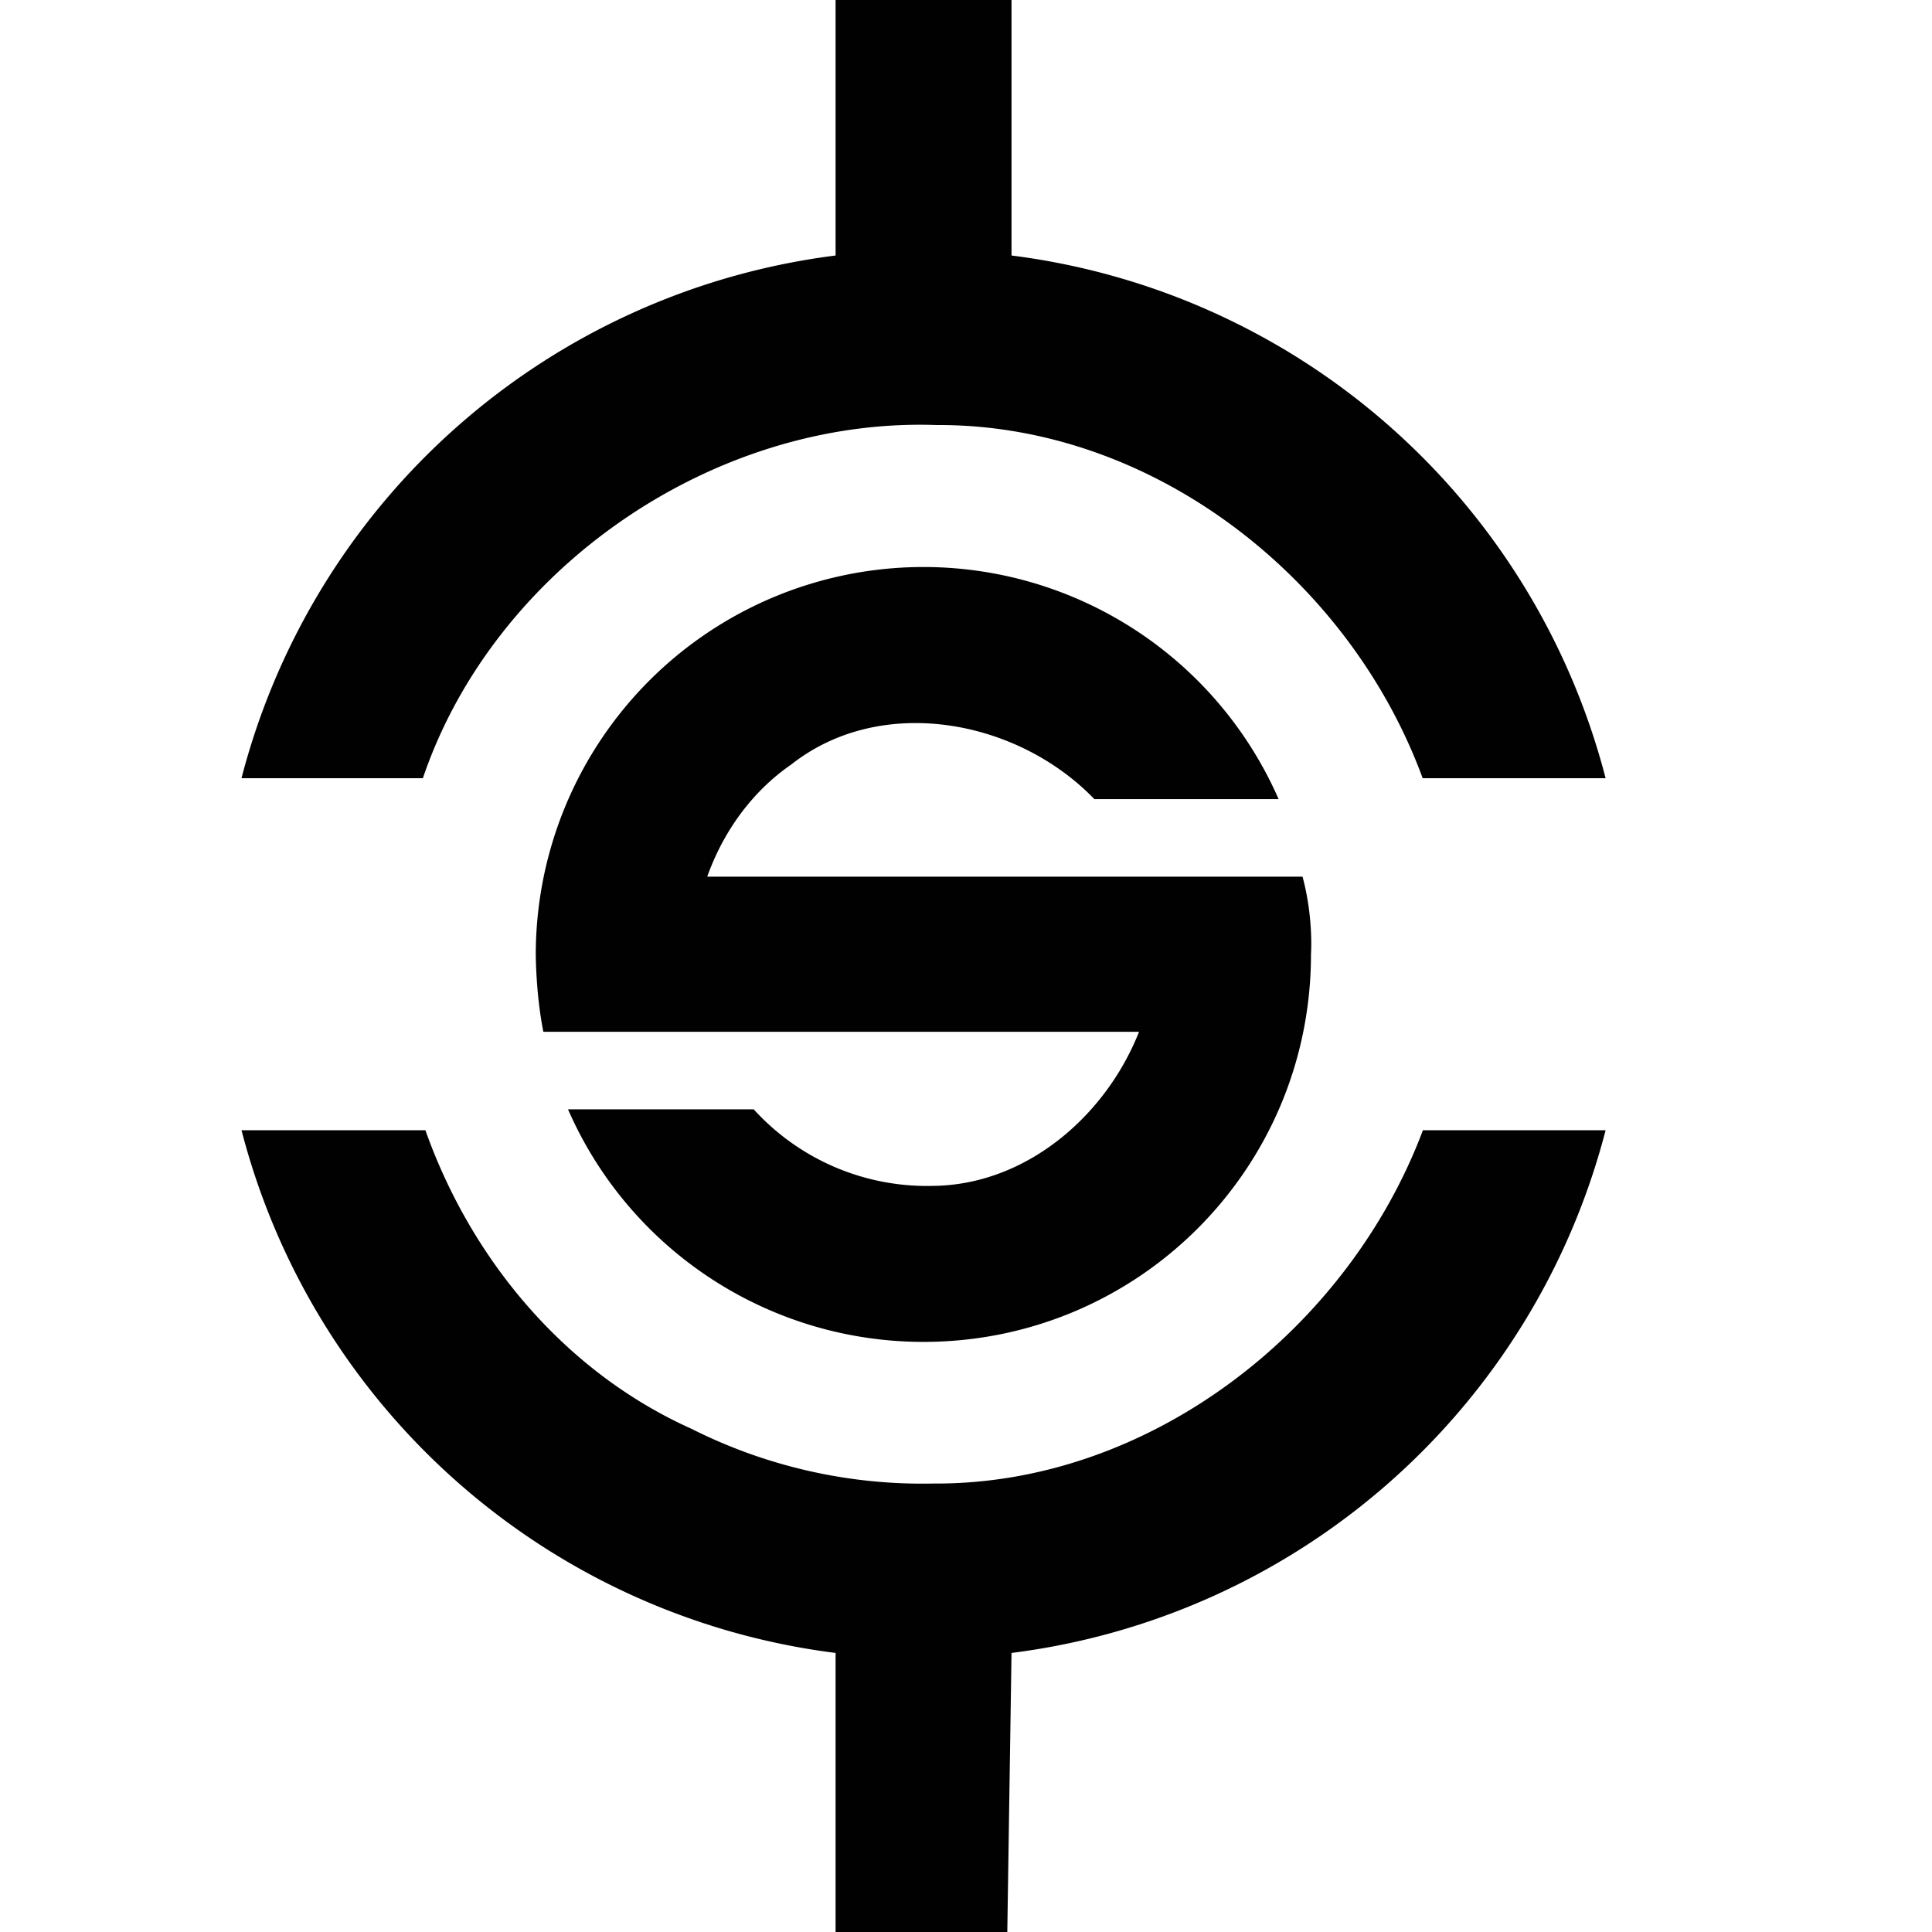 <svg xmlns="http://www.w3.org/2000/svg" width="16" height="16"><defs><style id="current-color-scheme" type="text/css"></style><linearGradient id="arrongin" x1="0%" x2="0%" y1="0%" y2="100%"><stop offset="0%" stop-color="#dd9b44"/><stop offset="100%" stop-color="#ad6c16"/></linearGradient><linearGradient id="aurora" x1="0%" x2="0%" y1="0%" y2="100%"><stop offset="0%" stop-color="#09d4df"/><stop offset="100%" stop-color="#9269f4"/></linearGradient><linearGradient id="fitdance" x1="0%" x2="0%" y1="0%" y2="100%"><stop offset="0%" stop-color="#1ad6ab"/><stop offset="100%" stop-color="#329db6"/></linearGradient><linearGradient id="oomox" x1="0%" x2="0%" y1="0%" y2="100%"><stop offset="0%" stop-color="#efefe7"/><stop offset="100%" stop-color="#8f8f8b"/></linearGradient><linearGradient id="rainblue" x1="0%" x2="0%" y1="0%" y2="100%"><stop offset="0%" stop-color="#00f260"/><stop offset="100%" stop-color="#0575e6"/></linearGradient><linearGradient id="sunrise" x1="0%" x2="0%" y1="0%" y2="100%"><stop offset="0%" stop-color="#ff8501"/><stop offset="100%" stop-color="#ffcb01"/></linearGradient><linearGradient id="telinkrin" x1="0%" x2="0%" y1="0%" y2="100%"><stop offset="0%" stop-color="#b2ced6"/><stop offset="100%" stop-color="#6da5b7"/></linearGradient><linearGradient id="60spsycho" x1="0%" x2="0%" y1="0%" y2="100%"><stop offset="0%" stop-color="#df5940"/><stop offset="25%" stop-color="#d8d15f"/><stop offset="50%" stop-color="#e9882a"/><stop offset="100%" stop-color="#279362"/></linearGradient><linearGradient id="90ssummer" x1="0%" x2="0%" y1="0%" y2="100%"><stop offset="0%" stop-color="#f618c7"/><stop offset="20%" stop-color="#94ffab"/><stop offset="50%" stop-color="#fbfd54"/><stop offset="100%" stop-color="#0f83ae"/></linearGradient><linearGradient id="cyberneon" x1="0%" x2="0%" y1="0%" y2="100%"><stop offset="0" stop-color="#0abdc6"/><stop offset="1" stop-color="#ea00d9"/></linearGradient></defs><path d="M7.647 11.113c1.773 0 3.21-1.43 3.21-3.21 0 0 .022-.302-.07-.643h-4.93c.132-.371.371-.705.695-.928.746-.589 1.876-.374 2.511.286h1.526a3.211 3.211 0 0 0-6.152 1.284s0 .33.063.643h4.933c-.277.701-.94 1.27-1.71 1.276a1.938 1.938 0 0 1-1.481-.634H4.704a3.211 3.211 0 0 0 2.942 1.926zM8.342 16l.035-2.311a5.837 5.837 0 0 0 4.92-4.329h-1.513c-.62 1.651-2.262 2.938-4.056 2.926a4.25 4.25 0 0 1-2.003-.454c-1.046-.47-1.822-1.4-2.202-2.472H2a5.837 5.837 0 0 0 4.92 4.329V16zm4.955-9.555a5.837 5.837 0 0 0-4.92-4.329V0H6.92v2.116A5.837 5.837 0 0 0 2 6.445h1.502c.59-1.74 2.411-2.99 4.253-2.925 1.793-.01 3.42 1.272 4.027 2.925z" fill="currentColor" color="#010101"/></svg>